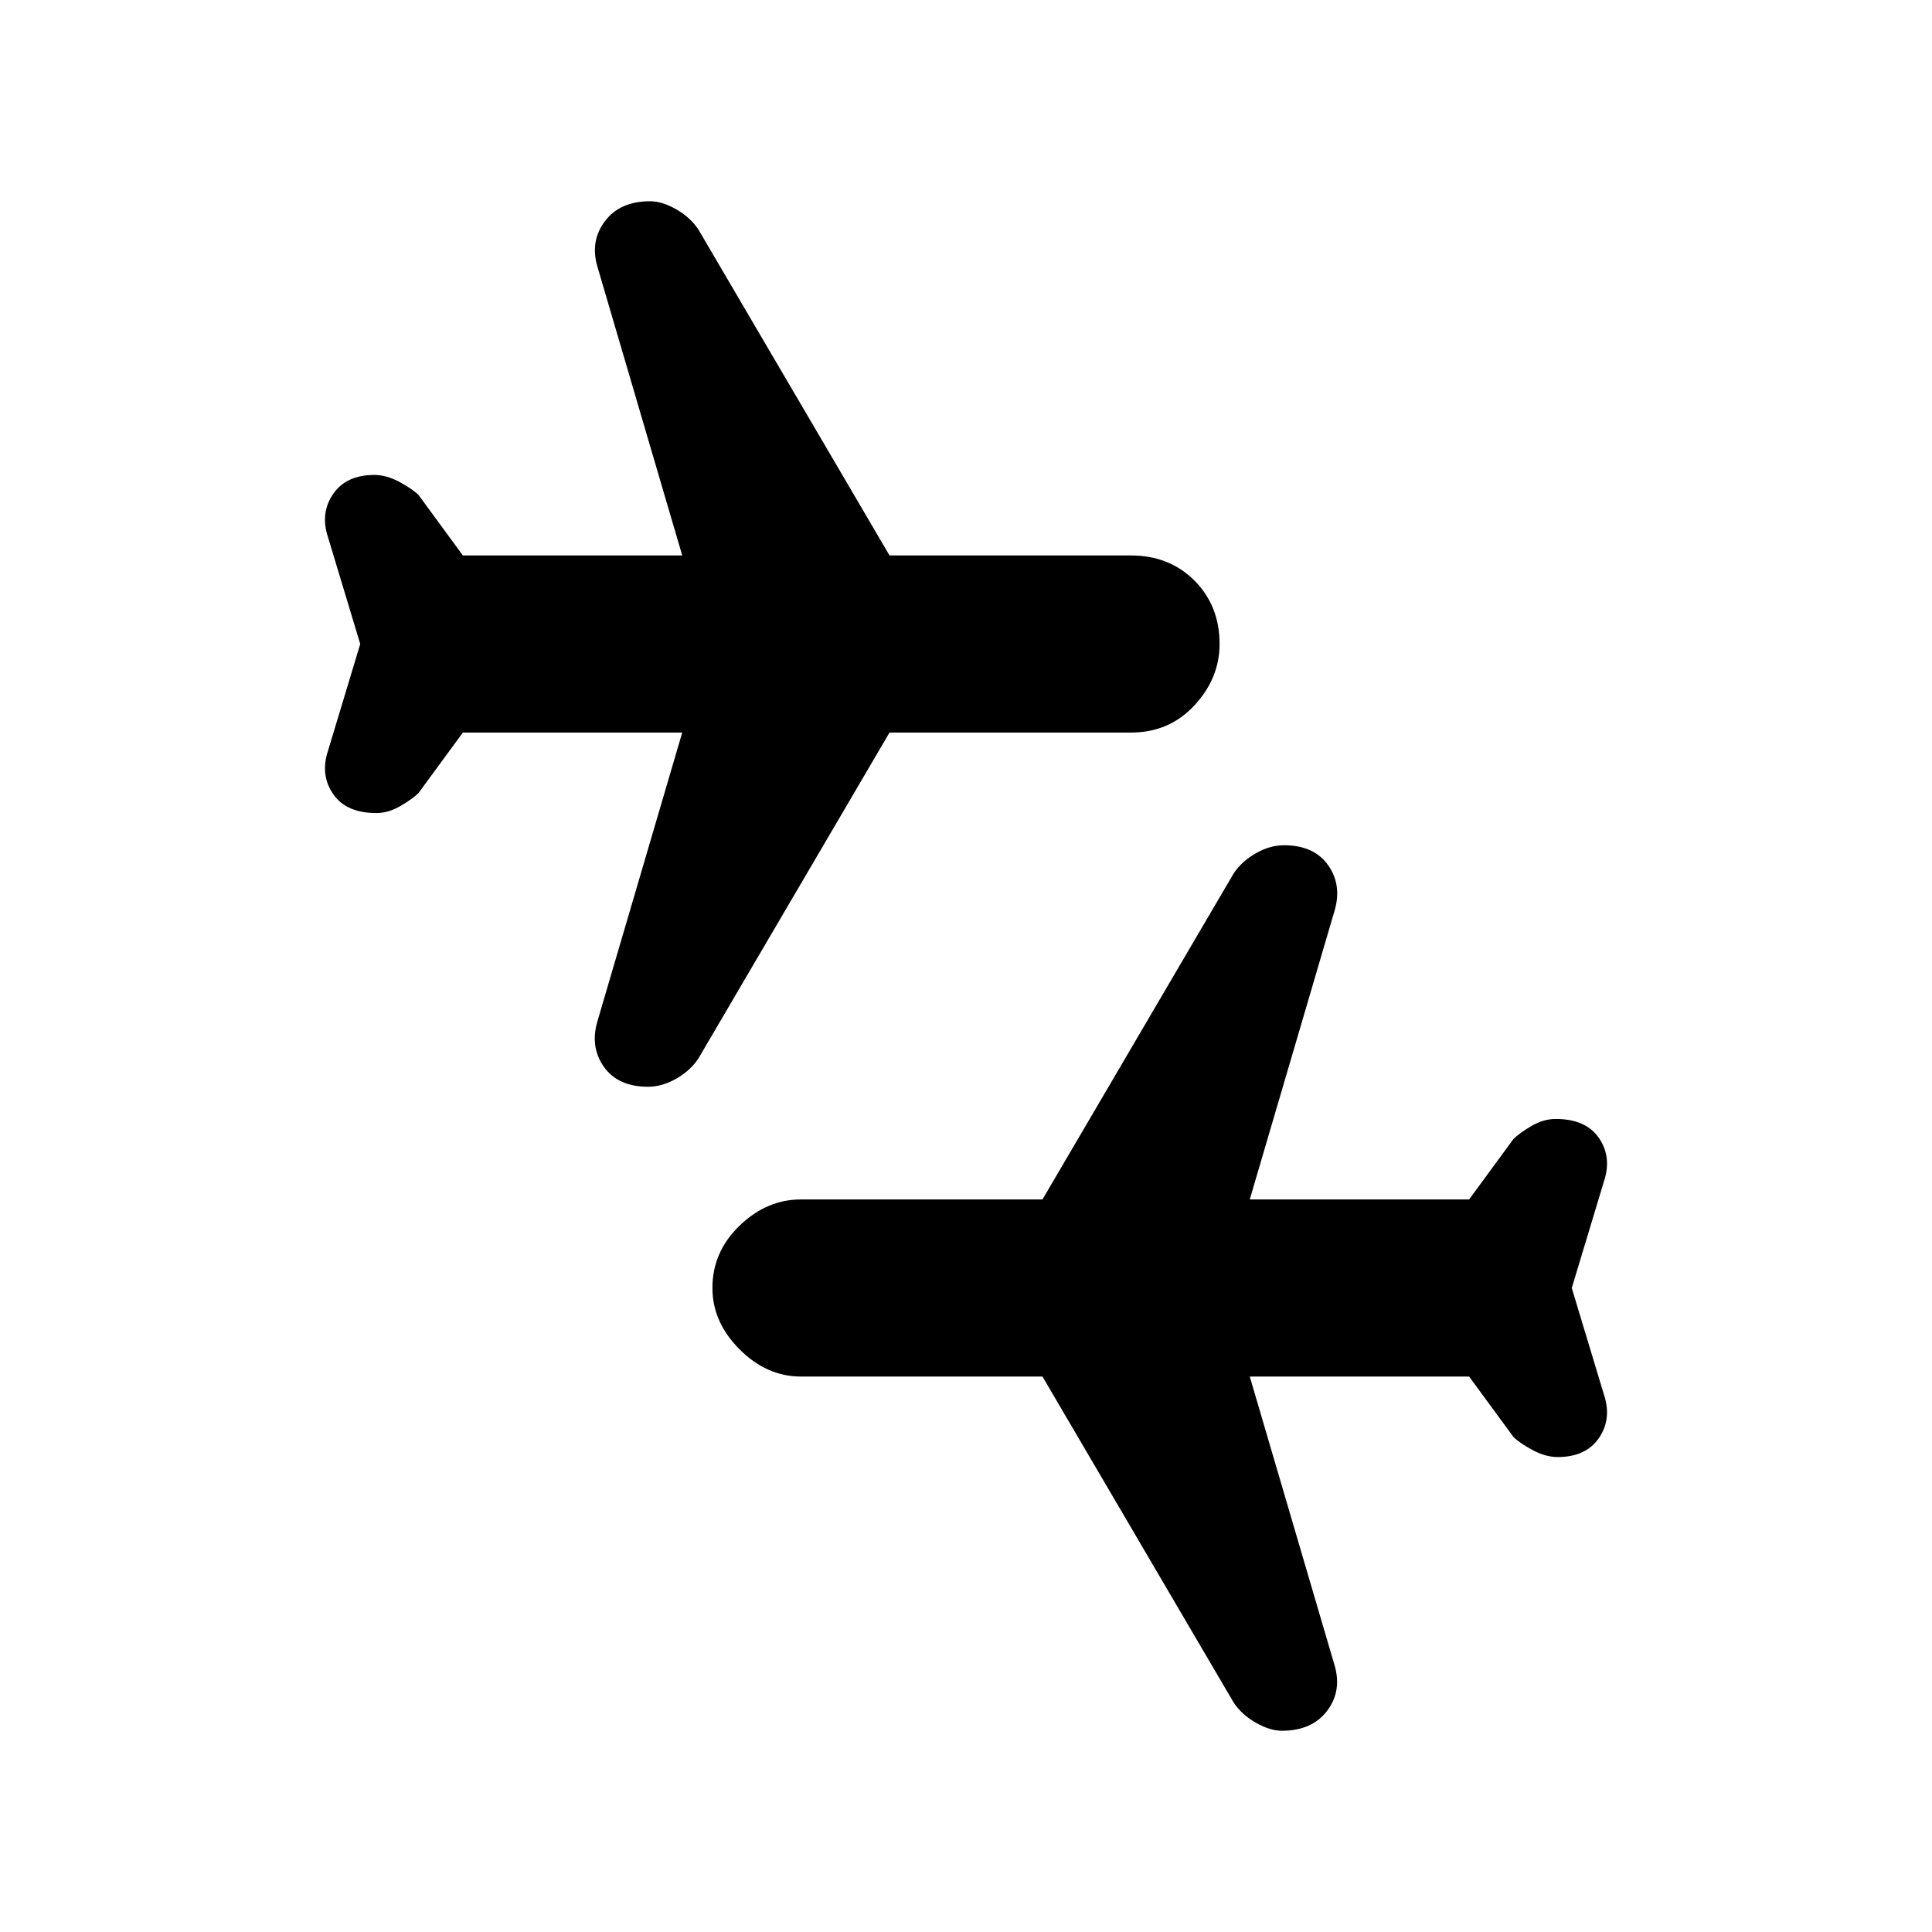 <svg xmlns="http://www.w3.org/2000/svg" height="24" width="24"><path d="M15.925 21.5Q15.775 21.5 15.6 21.4Q15.425 21.3 15.325 21.15L12.95 17.1H9.95Q9.525 17.1 9.188 16.763Q8.85 16.425 8.85 16Q8.85 15.55 9.188 15.225Q9.525 14.9 9.95 14.9H12.95L15.325 10.85Q15.425 10.7 15.6 10.6Q15.775 10.5 15.95 10.5Q16.325 10.5 16.5 10.75Q16.675 11 16.575 11.325L15.525 14.9H18.25L18.8 14.15Q18.875 14.075 19.025 13.987Q19.175 13.9 19.325 13.9Q19.7 13.9 19.863 14.137Q20.025 14.375 19.925 14.675L19.525 16L19.925 17.325Q20.025 17.625 19.863 17.863Q19.7 18.1 19.35 18.1Q19.2 18.1 19.038 18.013Q18.875 17.925 18.8 17.85L18.25 17.1H15.525L16.575 20.675Q16.675 21 16.488 21.25Q16.3 21.5 15.925 21.5ZM8.05 13.5Q7.675 13.5 7.5 13.25Q7.325 13 7.425 12.675L8.475 9.1H5.75L5.2 9.85Q5.125 9.925 4.975 10.012Q4.825 10.1 4.675 10.1Q4.3 10.1 4.138 9.863Q3.975 9.625 4.075 9.325L4.475 8L4.075 6.675Q3.975 6.375 4.138 6.137Q4.3 5.9 4.65 5.9Q4.8 5.9 4.963 5.987Q5.125 6.075 5.2 6.15L5.75 6.9H8.475L7.425 3.325Q7.325 3 7.513 2.75Q7.7 2.5 8.075 2.5Q8.225 2.5 8.4 2.6Q8.575 2.7 8.675 2.85L11.05 6.9H14.05Q14.525 6.9 14.838 7.212Q15.15 7.525 15.15 8Q15.15 8.425 14.838 8.762Q14.525 9.1 14.05 9.1H11.05L8.675 13.15Q8.575 13.3 8.4 13.4Q8.225 13.5 8.05 13.5Z"/></svg>